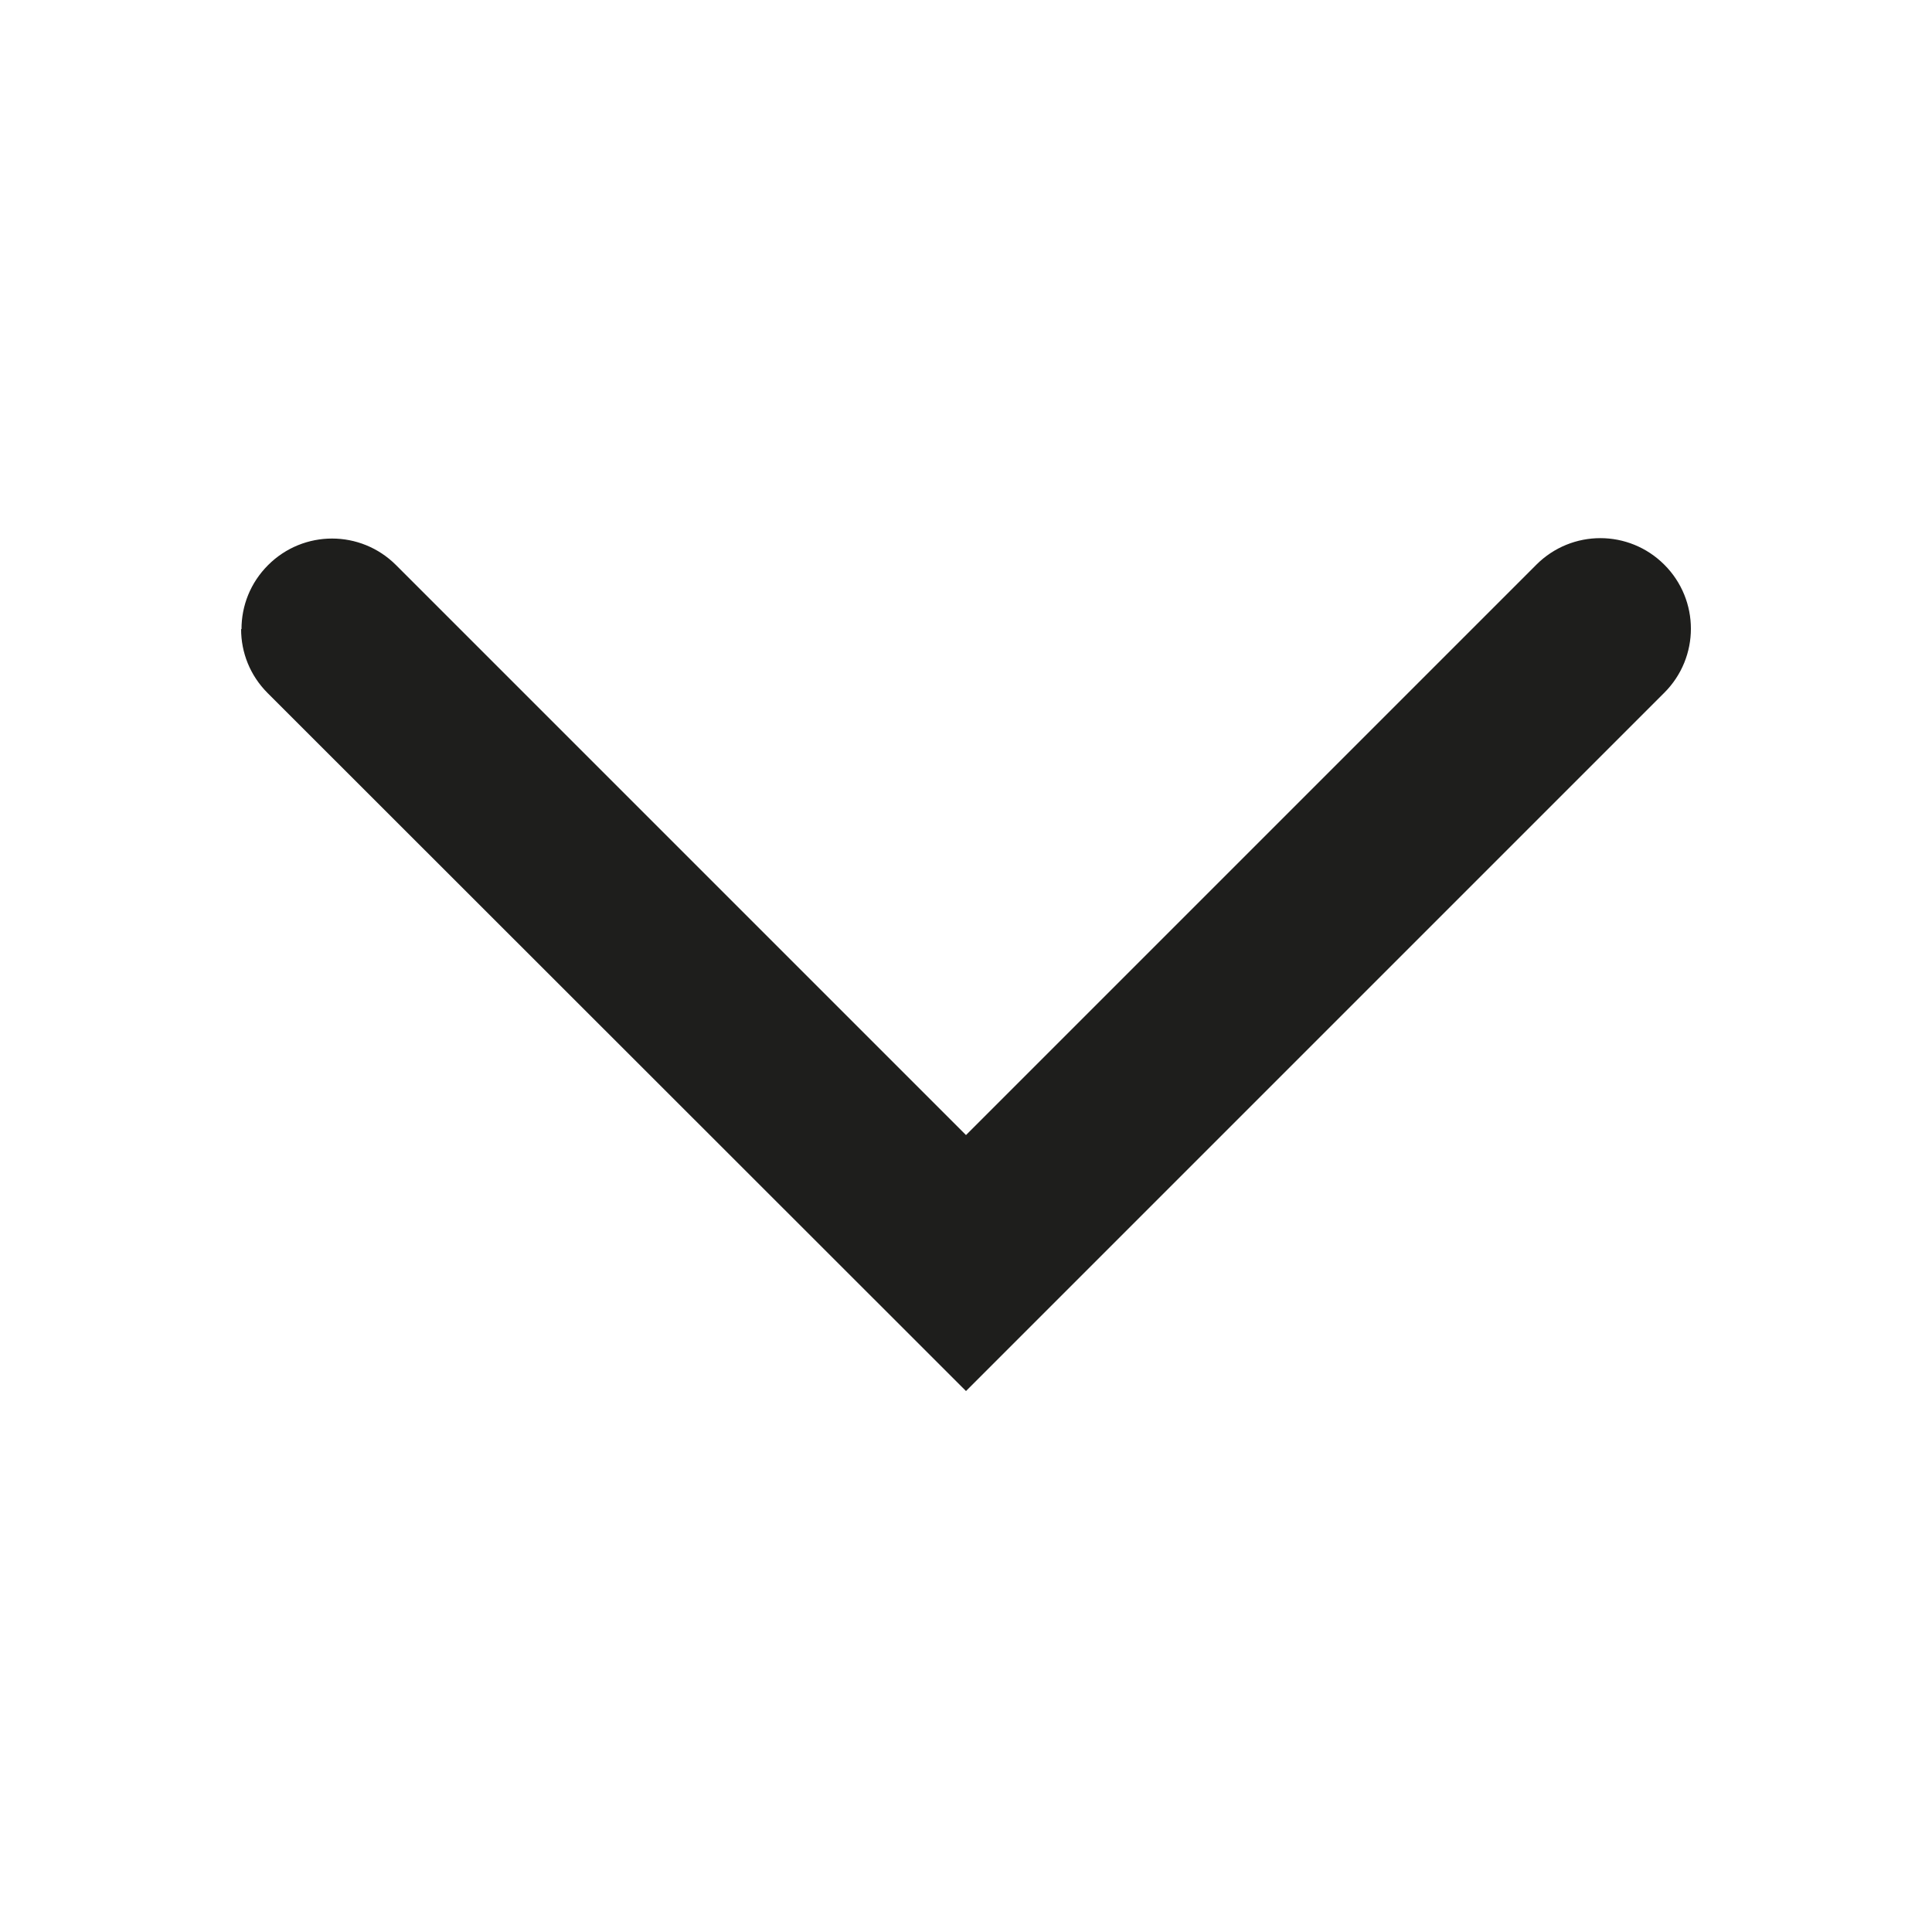 <?xml version="1.0" encoding="UTF-8"?>
<svg id="a" data-name="3219" xmlns="http://www.w3.org/2000/svg" viewBox="0 0 48 48">
  <path d="M6,15.63c0-.58.22-1.15.66-1.59.88-.88,2.3-.88,3.18,0l14.16,14.16,14.17-14.17c.88-.88,2.3-.88,3.18,0s.88,2.3,0,3.18l-17.35,17.35L6.65,17.22c-.44-.44-.66-1.01-.66-1.59Z" fill="#1e1e1c"/>
</svg>